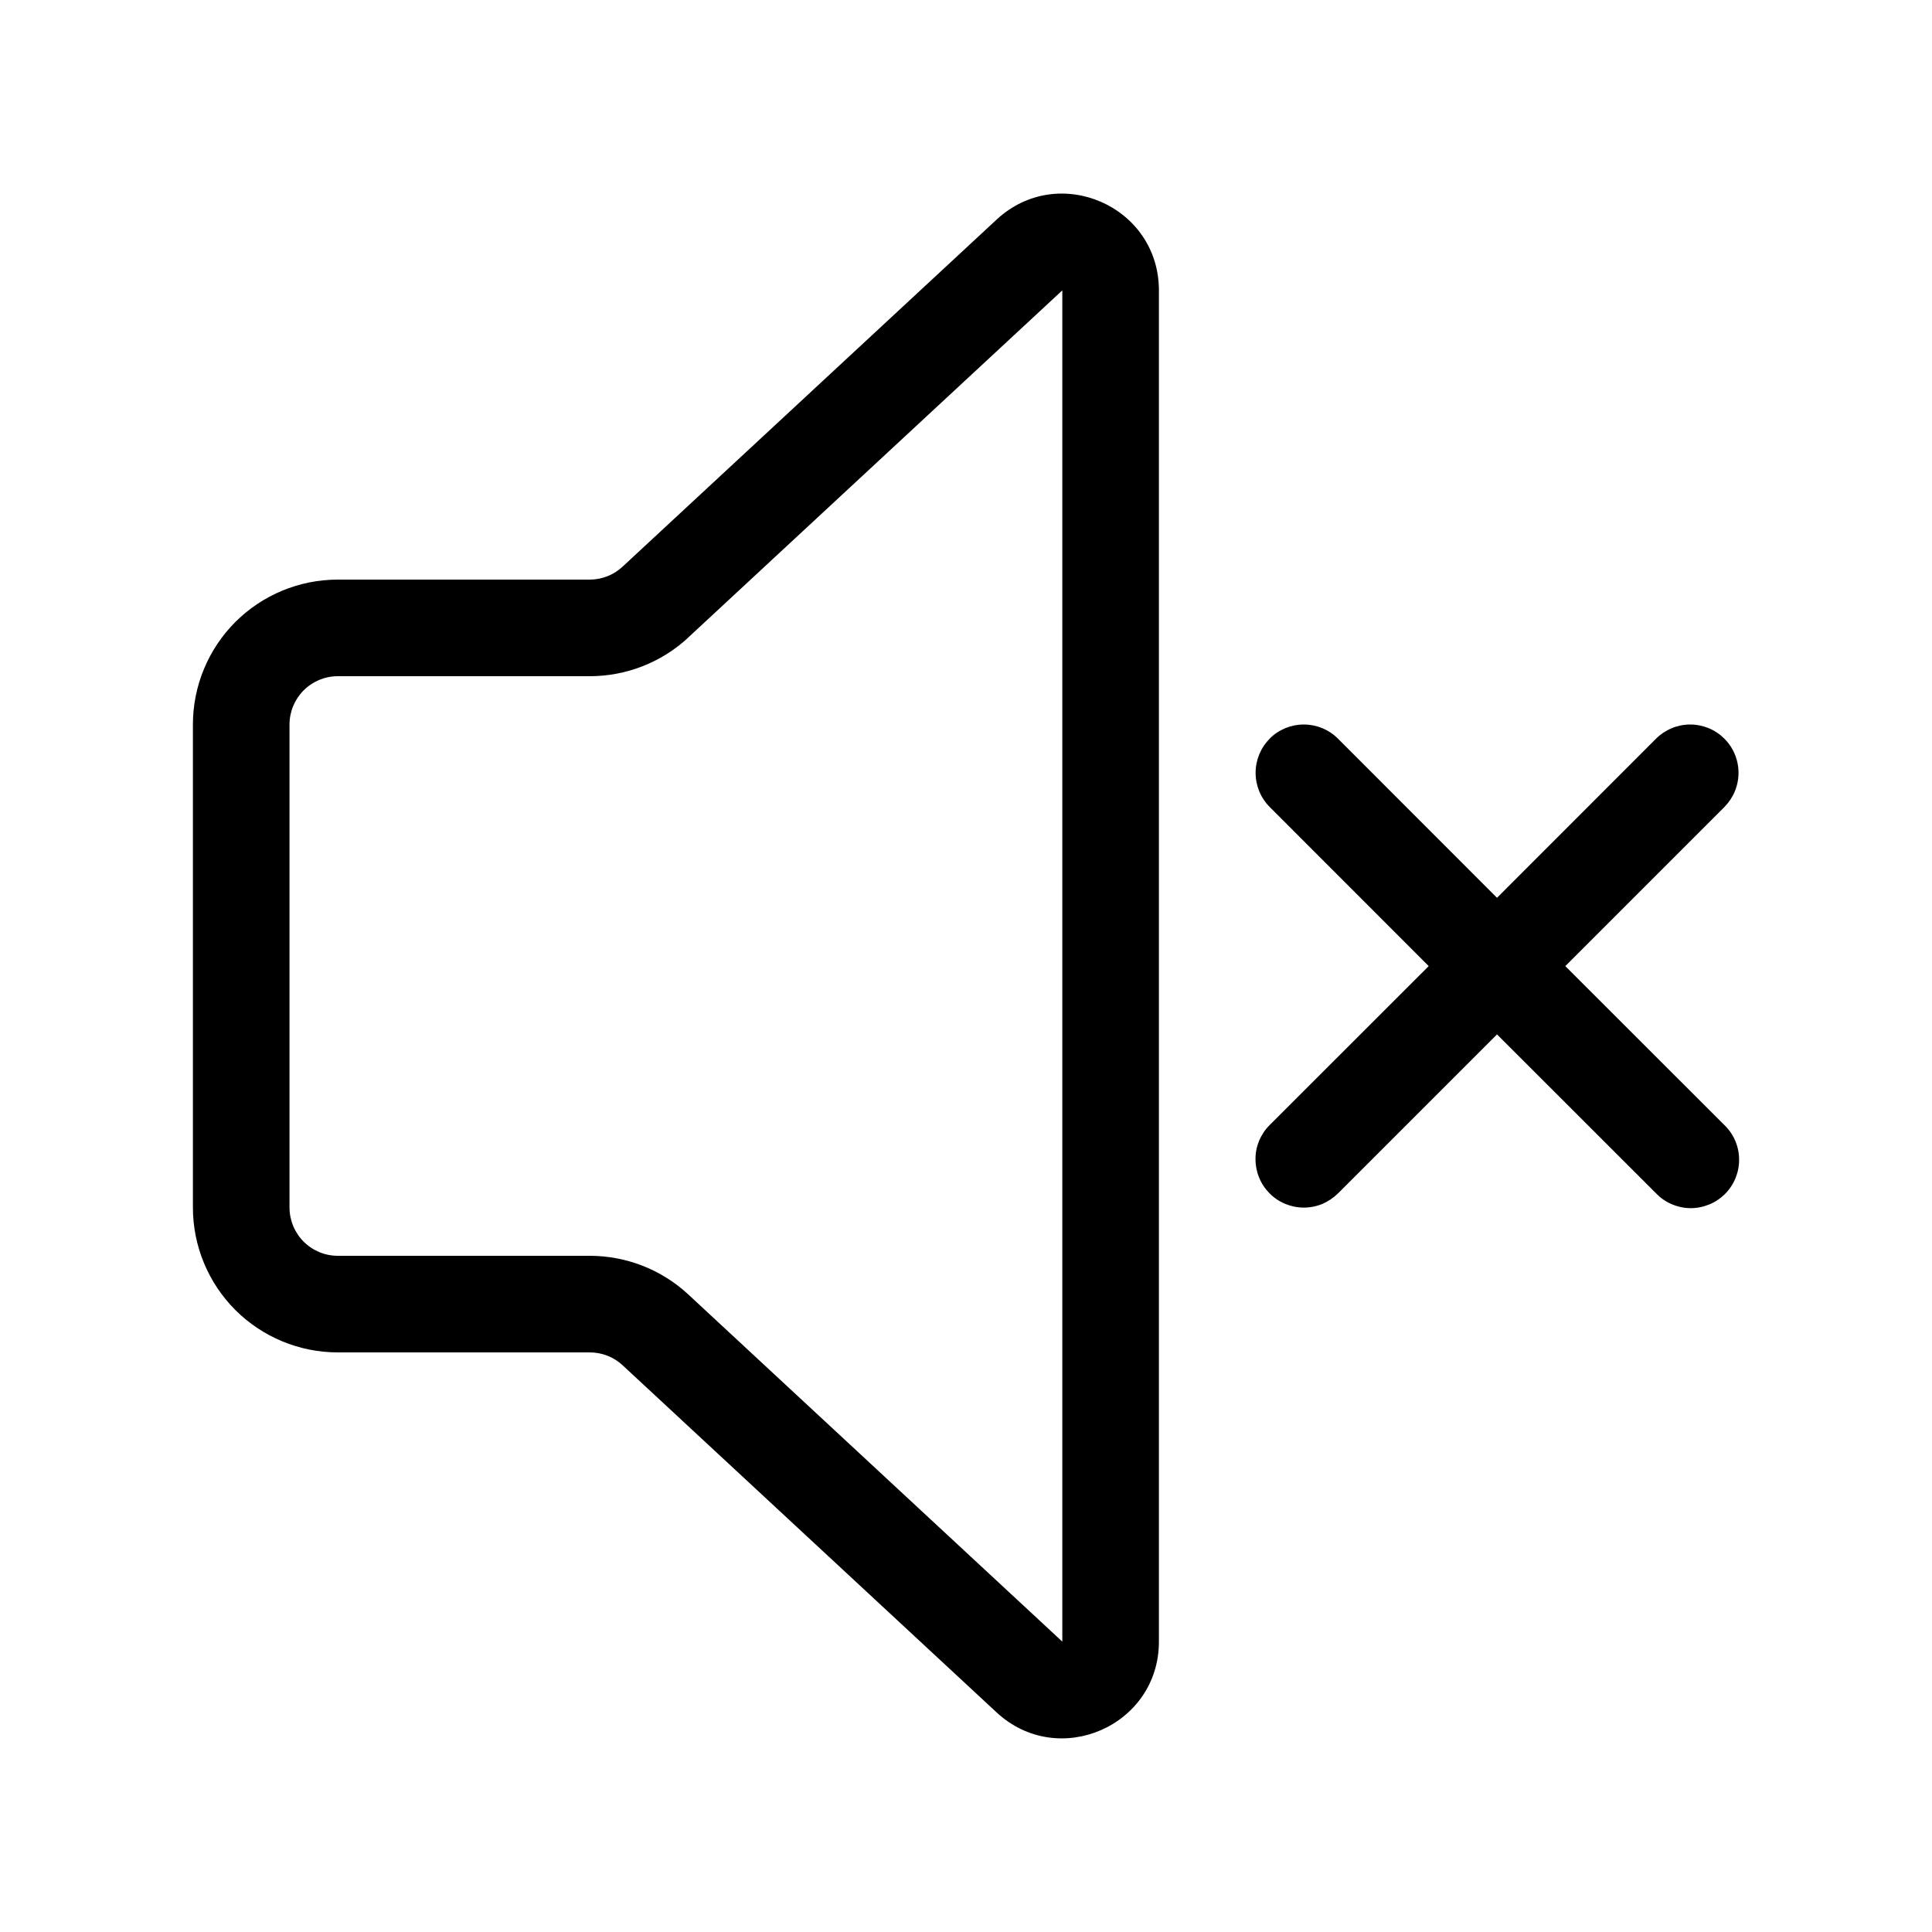 <svg width="20" height="20" viewBox="0 0 20 20" fill="none" xmlns="http://www.w3.org/2000/svg">
<path d="M11.997 3.006C11.997 2.133 10.957 1.679 10.317 2.273L6.445 5.866C6.353 5.952 6.231 6 6.105 6H3.497C3.099 6 2.718 6.158 2.436 6.439C2.155 6.721 1.997 7.102 1.997 7.5V12.5C1.997 12.898 2.155 13.279 2.436 13.561C2.718 13.842 3.099 14 3.497 14H6.105C6.231 14 6.353 14.047 6.445 14.133L10.317 17.727C10.957 18.32 11.997 17.867 11.997 16.994V3.006ZM7.125 6.599L10.997 3.006V16.994L7.125 13.4C6.848 13.143 6.483 13 6.105 13H3.497C3.364 13 3.237 12.947 3.144 12.854C3.05 12.76 2.997 12.633 2.997 12.5V7.5C2.997 7.367 3.05 7.24 3.144 7.146C3.237 7.053 3.364 7 3.497 7H6.105C6.483 7 6.848 6.857 7.125 6.6V6.599Z" fill="black"/>
<path d="M13.143 7.647C13.189 7.6 13.245 7.563 13.305 7.538C13.366 7.513 13.431 7.5 13.497 7.5C13.563 7.5 13.628 7.513 13.688 7.538C13.749 7.563 13.804 7.6 13.851 7.647L15.497 9.294L17.143 7.647C17.237 7.553 17.364 7.5 17.497 7.5C17.562 7.5 17.627 7.513 17.688 7.538C17.749 7.563 17.804 7.6 17.85 7.646C17.897 7.693 17.934 7.748 17.959 7.809C17.984 7.869 17.997 7.934 17.997 8C17.997 8.066 17.984 8.131 17.959 8.192C17.934 8.252 17.897 8.307 17.851 8.354L16.204 10.001L17.851 11.647C17.899 11.693 17.937 11.748 17.963 11.809C17.989 11.87 18.003 11.936 18.003 12.002C18.004 12.069 17.991 12.134 17.966 12.196C17.941 12.257 17.904 12.313 17.857 12.36C17.81 12.407 17.754 12.444 17.693 12.469C17.631 12.494 17.566 12.507 17.499 12.507C17.433 12.506 17.367 12.492 17.306 12.466C17.245 12.44 17.19 12.402 17.144 12.354L15.497 10.708L13.851 12.354C13.804 12.4 13.749 12.437 13.689 12.463C13.628 12.488 13.563 12.501 13.497 12.501C13.431 12.501 13.367 12.488 13.306 12.463C13.245 12.438 13.19 12.401 13.143 12.354C13.097 12.308 13.06 12.253 13.035 12.192C13.01 12.132 12.997 12.066 12.997 12.001C12.996 11.935 13.009 11.87 13.034 11.809C13.06 11.749 13.096 11.693 13.143 11.647L14.79 10.001L13.144 8.354C13.05 8.26 12.998 8.133 12.998 8C12.998 7.868 13.05 7.741 13.144 7.647H13.143Z" fill="black"/>
</svg>
